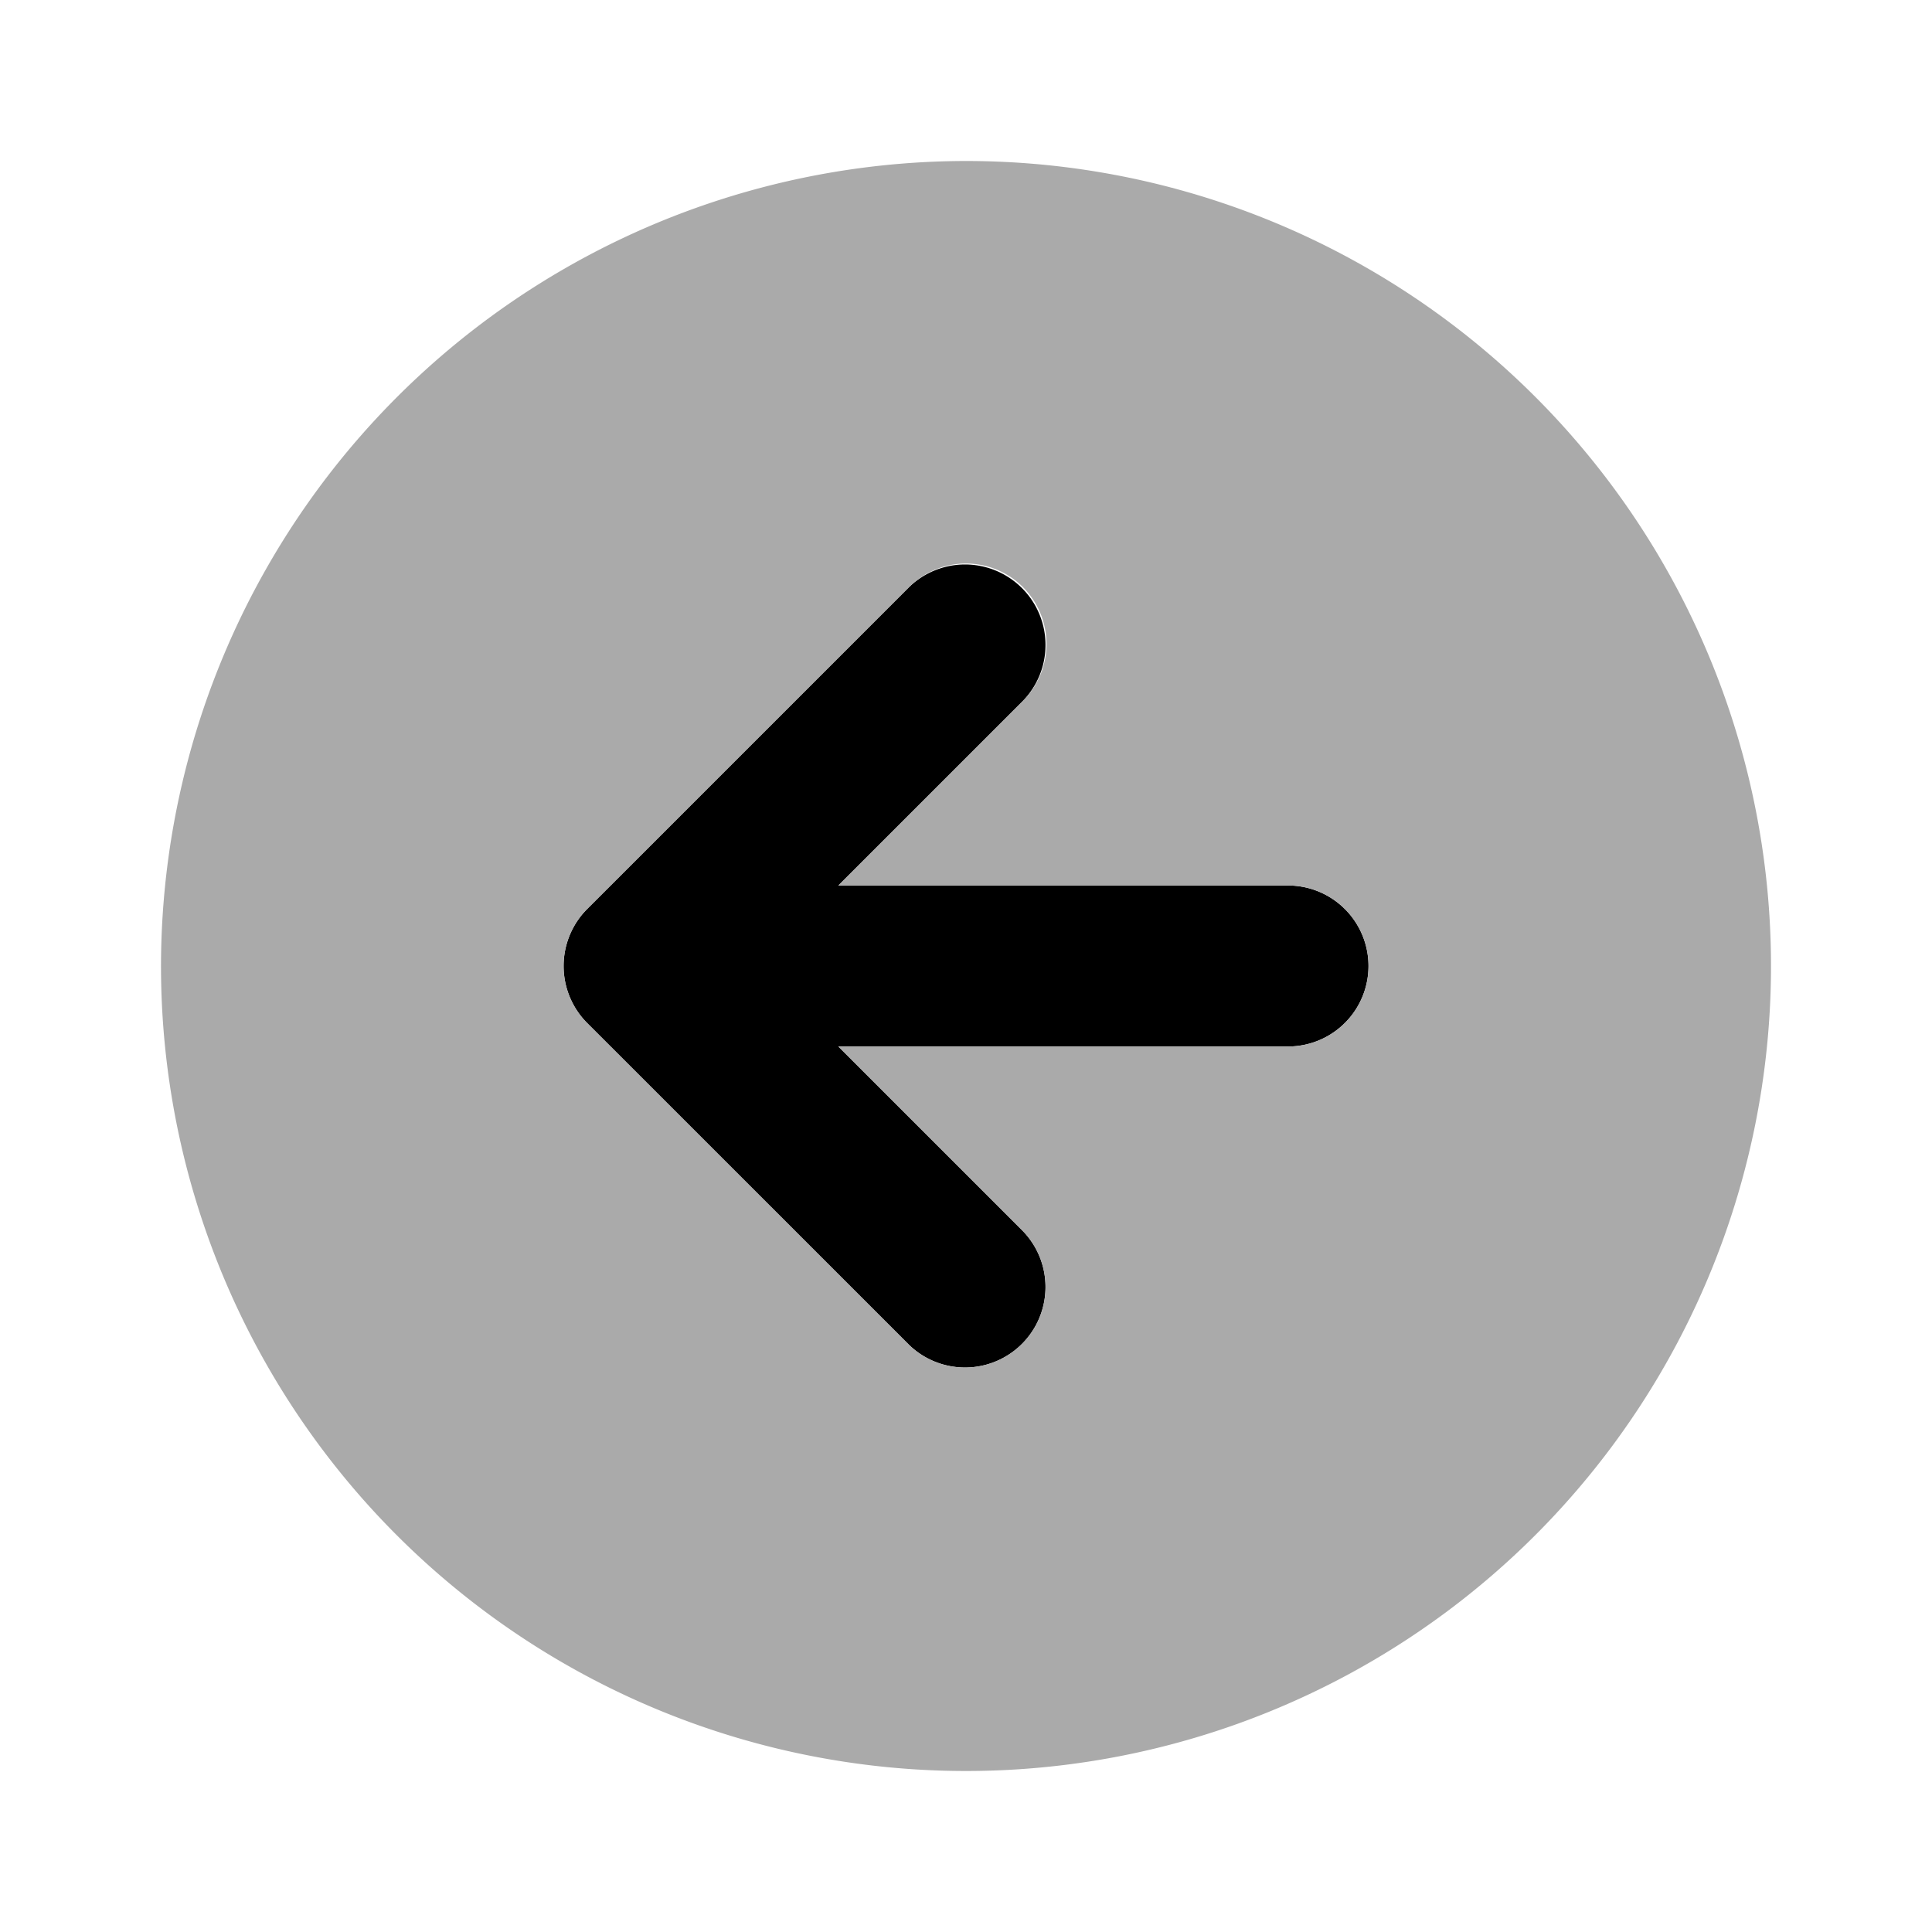 <svg xmlns="http://www.w3.org/2000/svg" viewBox="0 0 24 24"><path fill="#000" d="M11.293,7.293l-4,4a1.004,1.004,0,0,0,0,1.415L11.293,16.707A1.0 1,0,0,0,12.707,15.293L10.414,13H16a1,1,0,0,0,0-2H10.414l2.293-2.293A1.0 1,0,0,0,11.293,7.293Z"/><path fill="#aaa" d="M2,12A10,10,0,1,0,12,2,10.011,10.011,0,0,0,2,12ZM12.707,7.293a1.0 1,0,0,1,0,1.414L10.414,11H16a1,1,0,0,1,0,2H10.414l2.293,2.293A1.0 1,0,0,1,11.293,16.707l-4-4a1.004,1.004,0,0,1,0-1.415L11.293,7.293A1.0 1,0,0,1,12.707,7.293Z"/></svg>